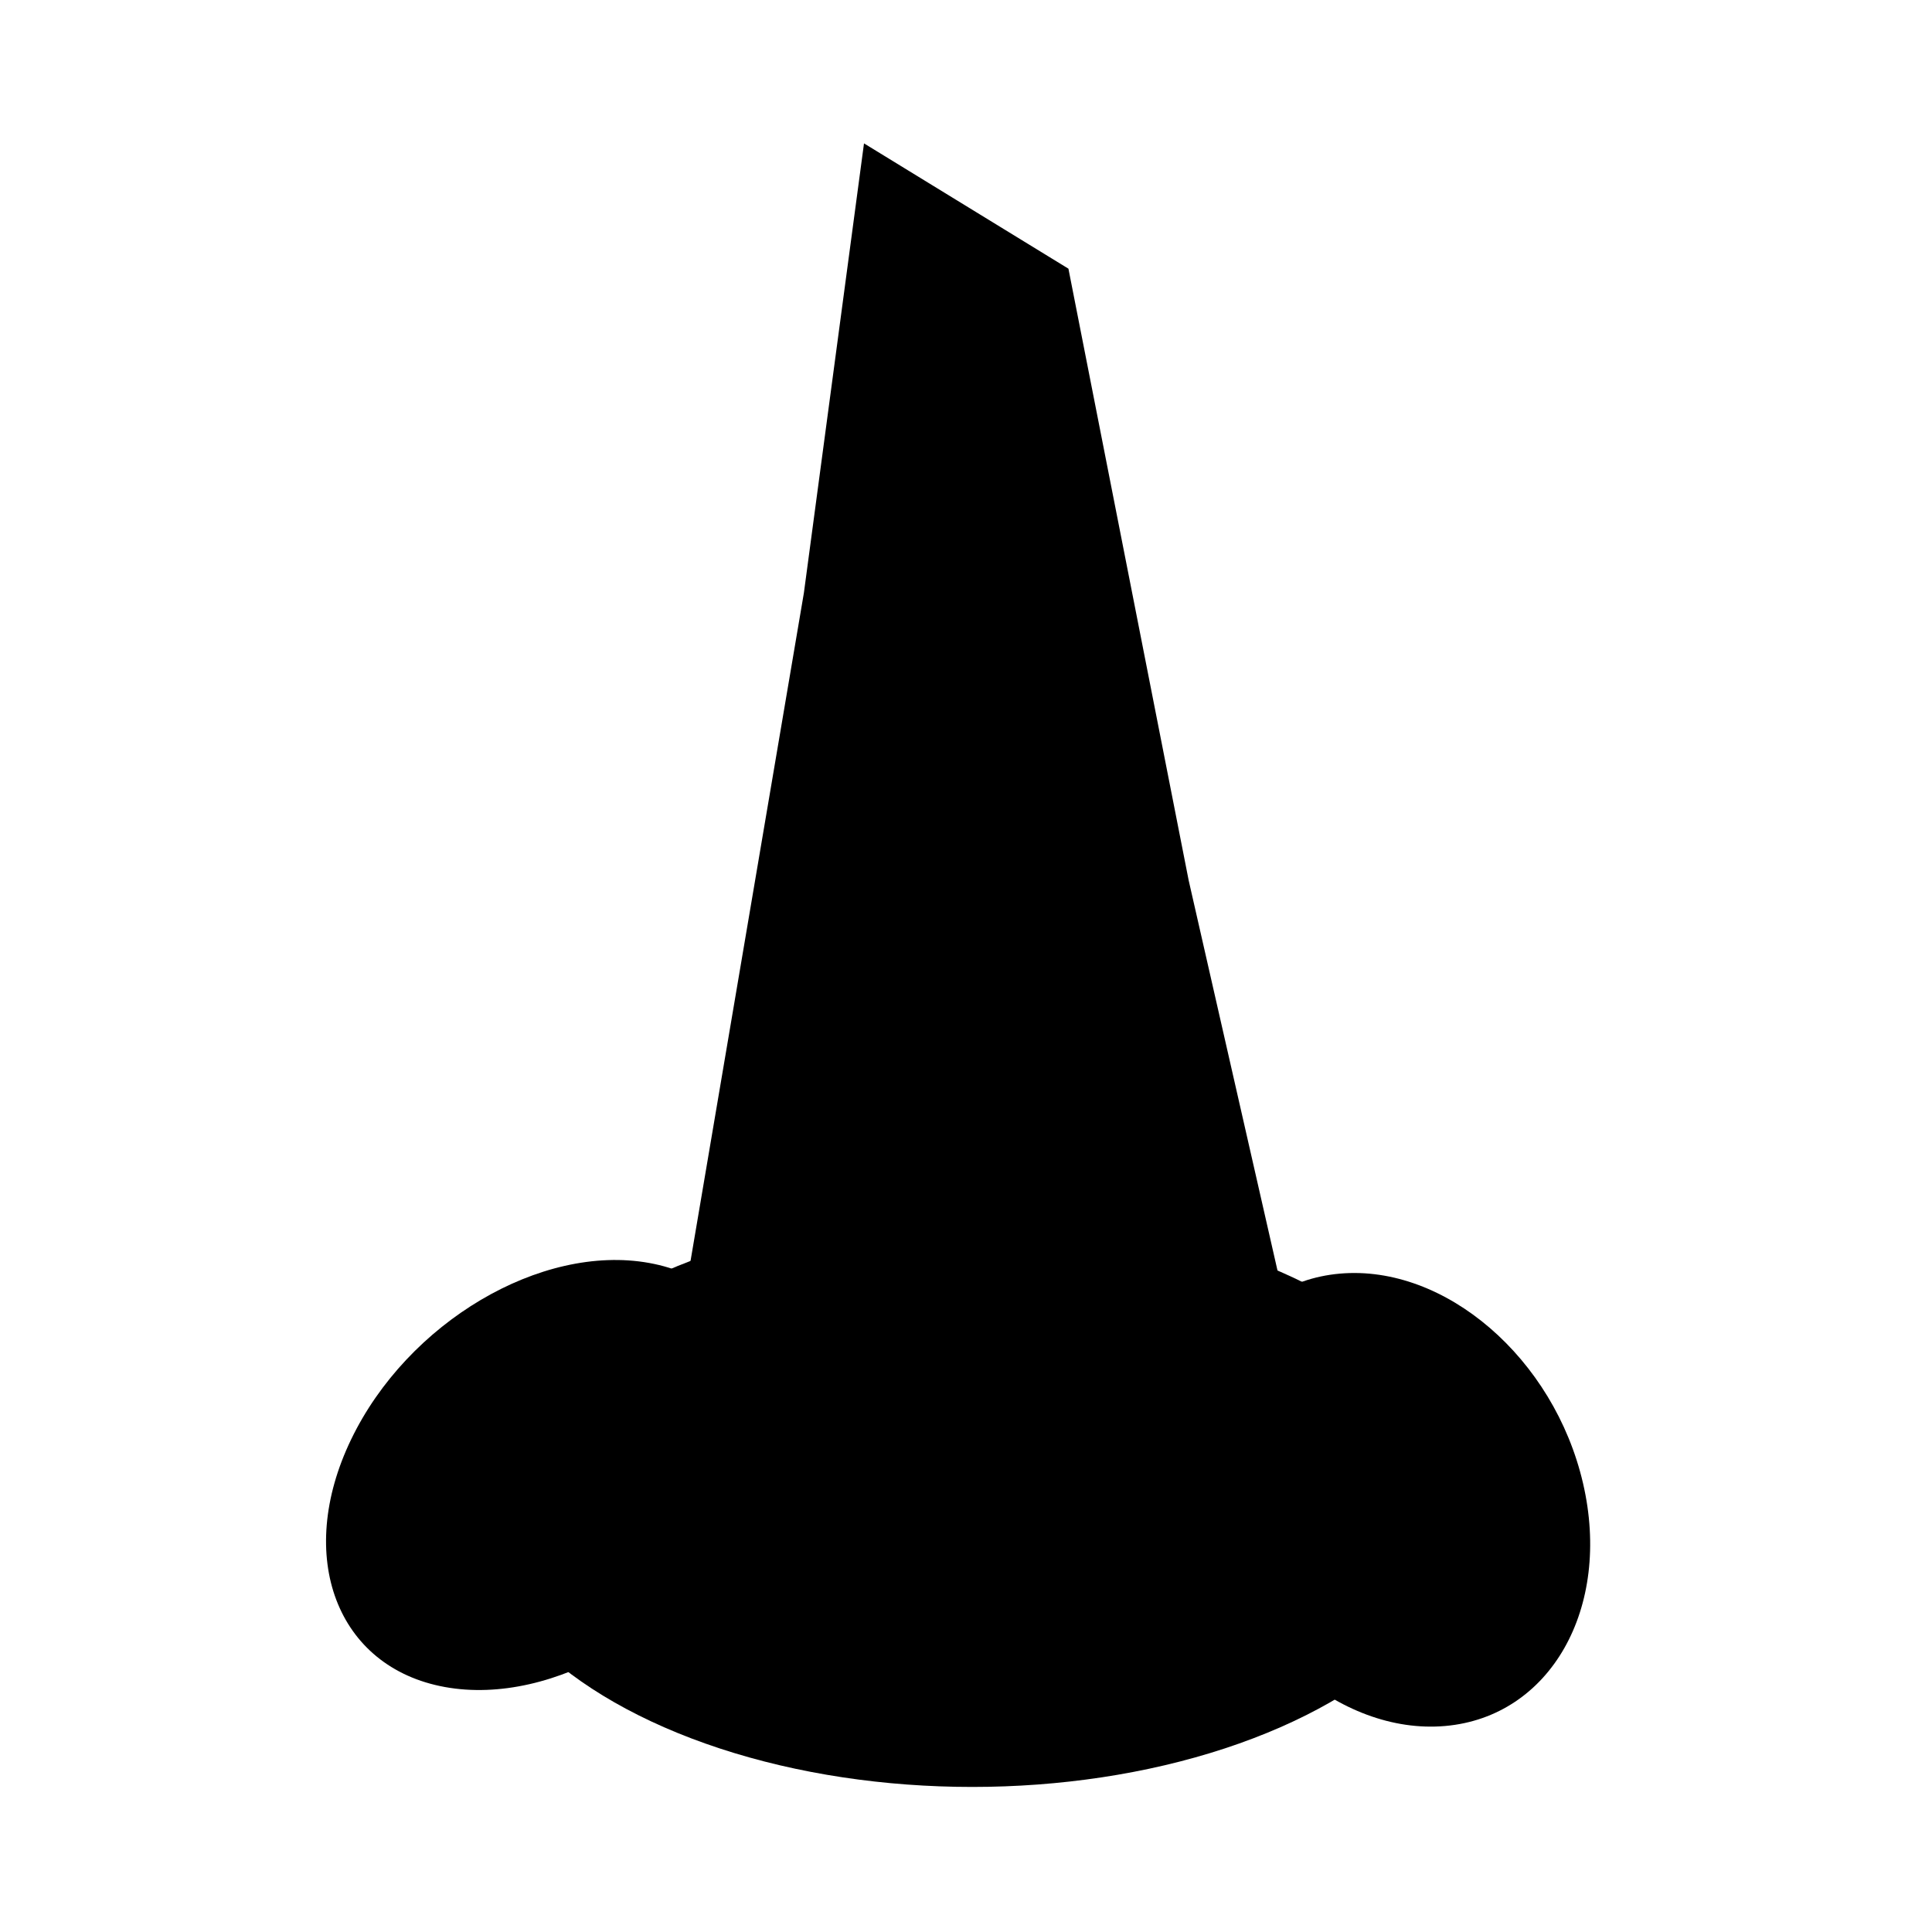 <?xml version="1.0" encoding="UTF-8" standalone="no"?>
<svg
   xmlns:dc="http://purl.org/dc/elements/1.1/"
   xmlns:cc="http://creativecommons.org/ns#"
   xmlns:rdf="http://www.w3.org/1999/02/22-rdf-syntax-ns#"
   xmlns:svg="http://www.w3.org/2000/svg"
   xmlns="http://www.w3.org/2000/svg"
   id="svg849"
   version="1.1"
   viewBox="0 0 8.467 8.467"
   height="32"
   width="32">
  <defs
     id="defs843" />
  <g
     id="layer1">
    <g
       transform="matrix(0.527,0,0,0.323,-32.84,-25.147)"
       id="g4945"
       style="display:inline">
      <ellipse
         ry="3.9"
         rx="4.2"
         cy="98.2"
         cx="70.4"
         class="st3"
         id="path4907" />
      <ellipse
         ry="1.7"
         rx="3"
         cy="97.9"
         cx="66.9"
         class="st3"
         transform="matrix(0.283,-0.959,0.959,0.283,-45.954,134.319)"
         id="ellipse4909" />
      <ellipse
         ry="3.1"
         rx="1.6"
         cy="98.2"
         cx="73.9"
         class="st3"
         transform="matrix(0.99,-0.141,0.141,0.99,-13.112,11.406)"
         id="ellipse4911" />
      <path
         d="m 69.5,79.8 1.7,1.7 1,8.3 1.2,8.6 H 67.7 L 69,85.9 Z"
         class="st3"
         id="rect4913" />
    </g>
  </g>
</svg>
